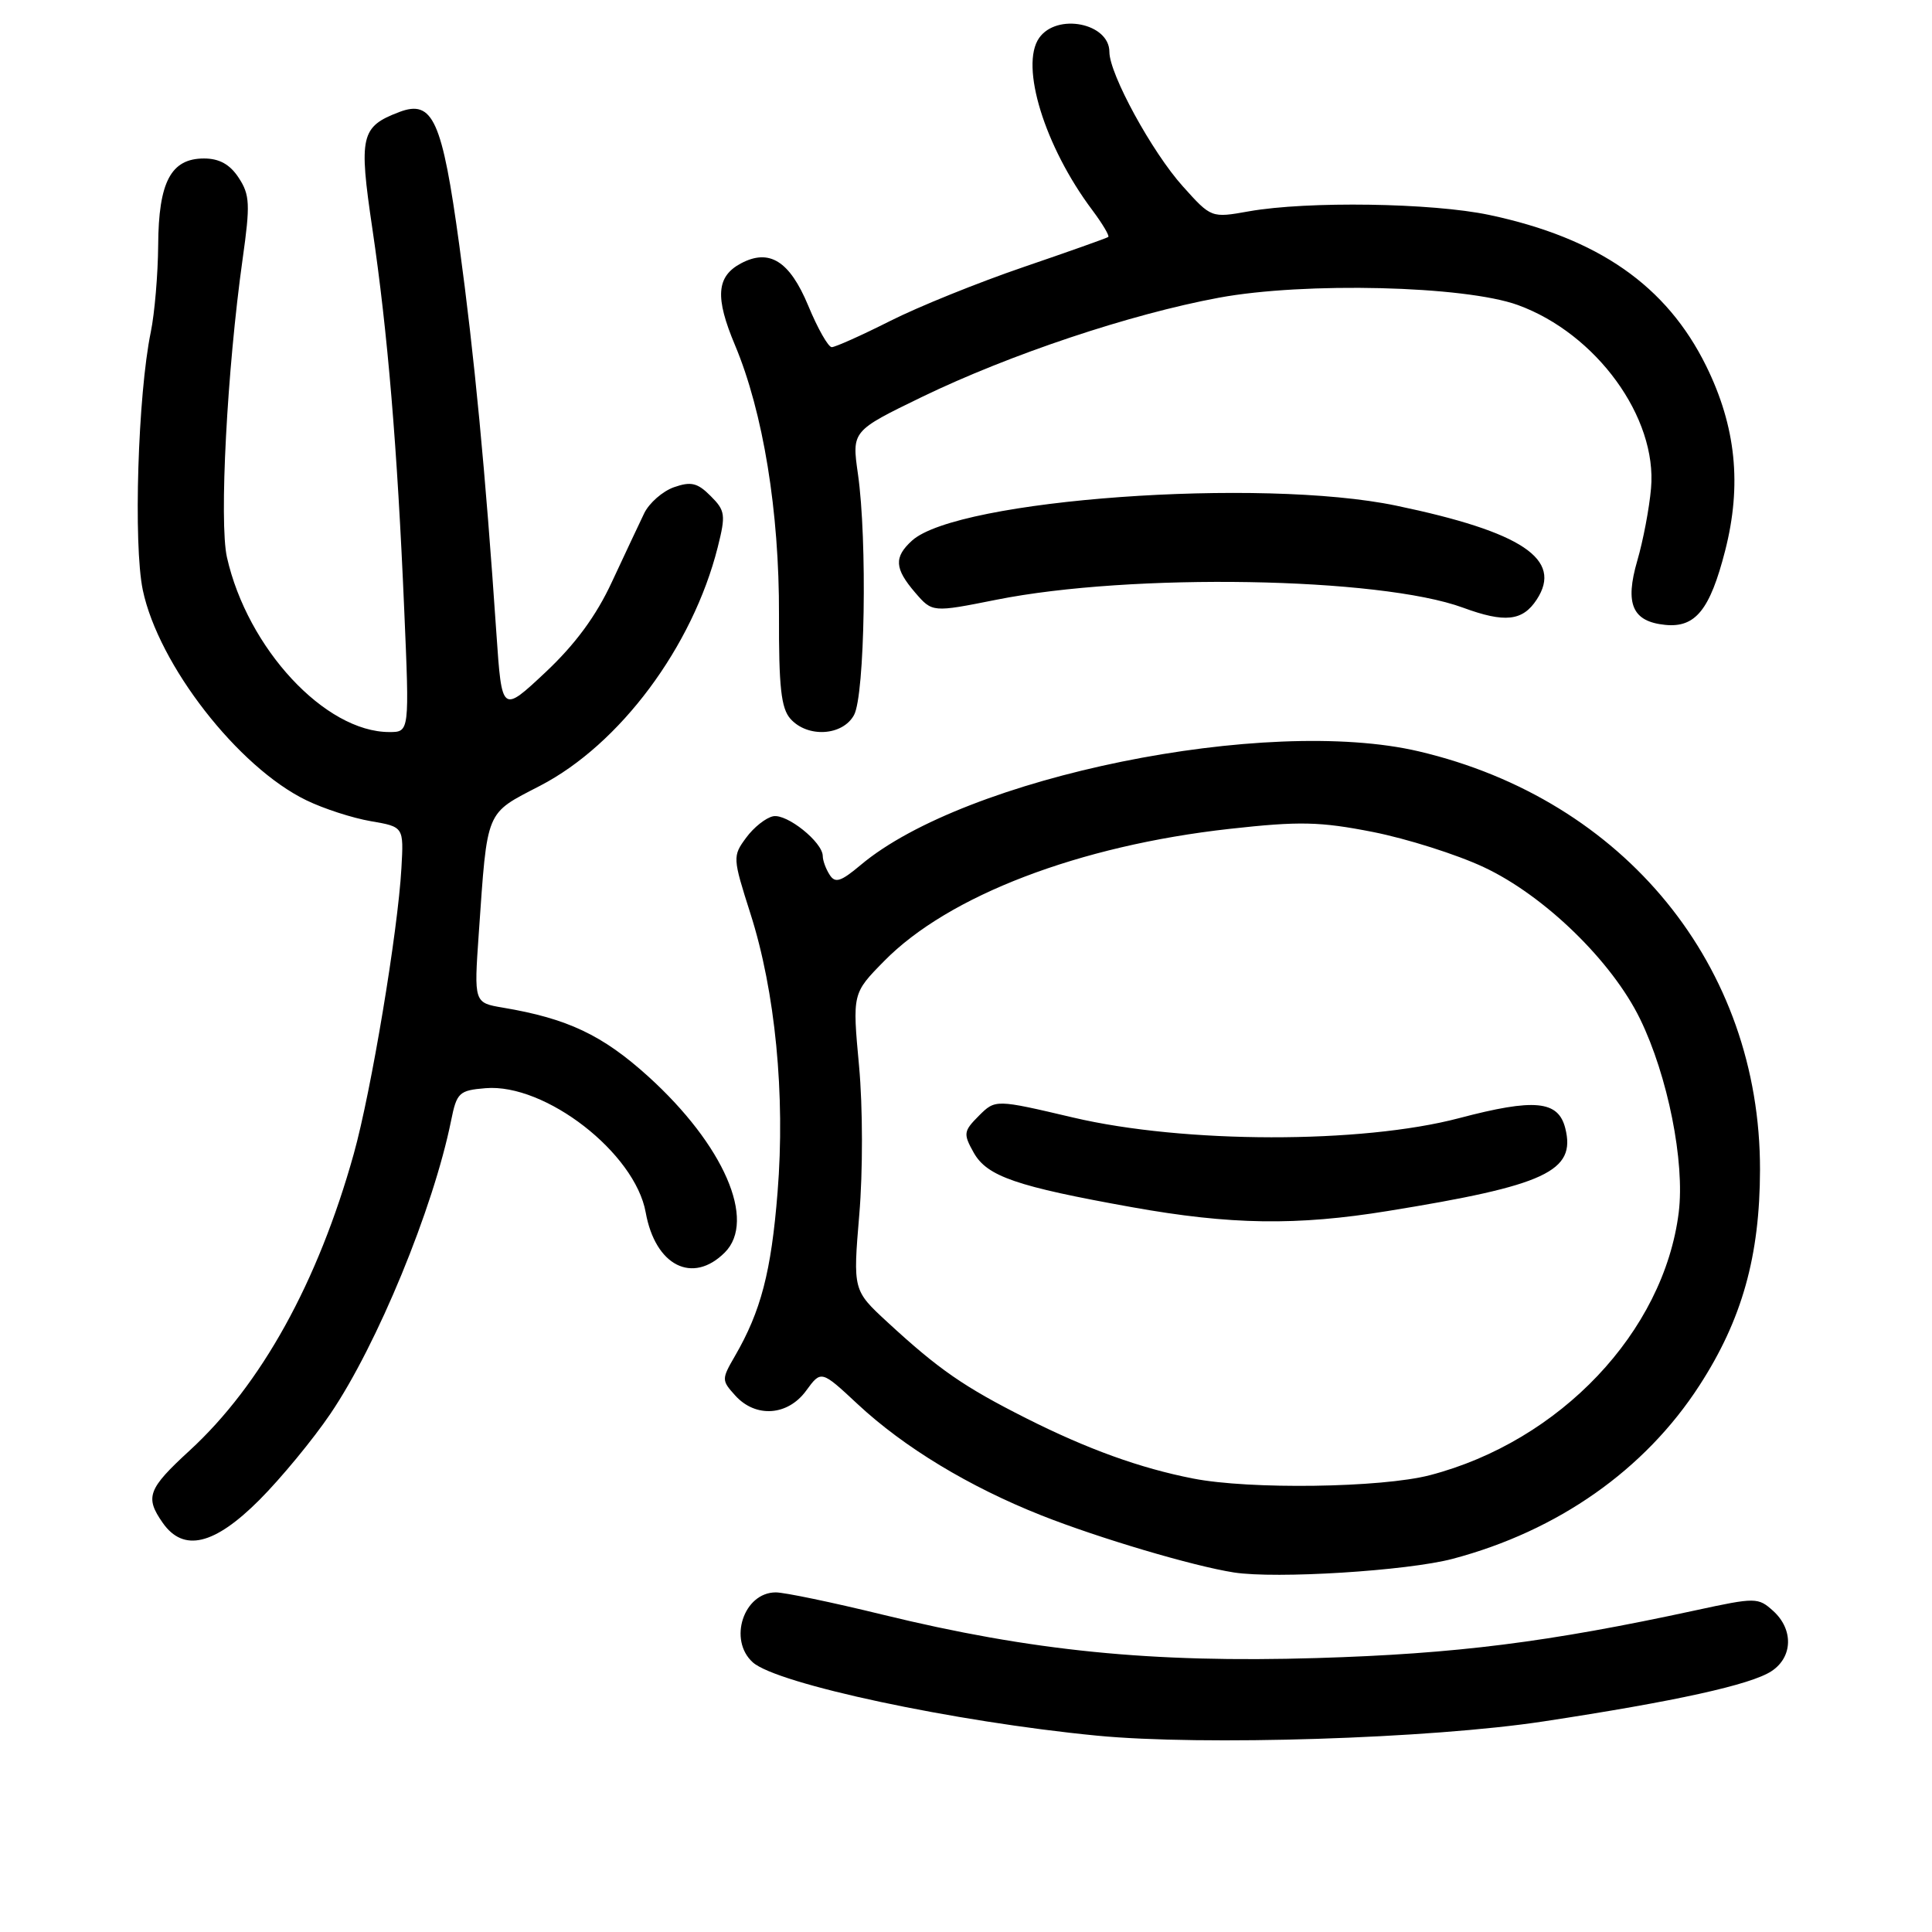 <?xml version="1.0" encoding="UTF-8" standalone="no"?>
<!DOCTYPE svg PUBLIC "-//W3C//DTD SVG 1.1//EN" "http://www.w3.org/Graphics/SVG/1.1/DTD/svg11.dtd" >
<svg xmlns="http://www.w3.org/2000/svg" xmlns:xlink="http://www.w3.org/1999/xlink" version="1.1" viewBox="0 0 256 256">
 <g >
 <path fill="currentColor"
d=" M 204.50 228.10 C 222.00 225.44 231.99 223.24 234.73 221.44 C 237.56 219.58 237.67 215.91 234.95 213.45 C 232.96 211.66 232.64 211.65 224.70 213.37 C 205.11 217.61 192.98 219.14 174.50 219.70 C 152.55 220.36 136.70 218.77 116.91 213.94 C 110.29 212.32 103.94 211.00 102.80 211.00 C 98.54 211.00 96.46 217.31 99.75 220.27 C 102.94 223.13 126.45 228.15 145.33 229.98 C 159.32 231.34 189.52 230.38 204.50 228.10 Z  M 192.50 206.55 C 206.44 202.85 217.96 194.76 225.19 183.57 C 230.83 174.86 233.19 166.44 233.21 155.00 C 233.25 128.02 215.26 105.96 188.00 99.56 C 167.78 94.81 127.95 102.92 114.04 114.62 C 111.41 116.83 110.66 117.07 109.93 115.91 C 109.43 115.14 109.02 114.02 109.02 113.42 C 108.99 111.58 104.27 107.80 102.45 108.16 C 101.49 108.35 99.88 109.62 98.87 111.00 C 97.06 113.45 97.08 113.66 99.43 121.04 C 102.73 131.35 104.07 145.10 103.03 158.00 C 102.19 168.53 100.82 173.75 97.39 179.67 C 95.60 182.76 95.60 182.90 97.43 184.92 C 100.13 187.91 104.39 187.61 106.82 184.27 C 108.81 181.55 108.81 181.55 113.65 186.06 C 119.80 191.79 128.43 197.01 138.00 200.80 C 145.63 203.82 158.07 207.51 163.50 208.36 C 169.07 209.23 186.46 208.15 192.50 206.55 Z  M 34.37 198.75 C 37.25 195.86 41.49 190.72 43.79 187.32 C 49.99 178.17 57.42 160.12 59.77 148.50 C 60.52 144.77 60.83 144.48 64.34 144.19 C 72.24 143.53 84.15 152.77 85.56 160.66 C 86.83 167.72 91.77 170.23 96.04 165.96 C 100.27 161.73 95.90 151.70 85.89 142.63 C 79.82 137.14 75.20 134.96 66.65 133.52 C 62.80 132.87 62.80 132.87 63.44 123.69 C 64.60 107.07 64.26 107.91 71.56 104.12 C 82.14 98.64 91.78 85.69 95.10 72.52 C 96.18 68.22 96.11 67.66 94.16 65.72 C 92.42 63.97 91.56 63.77 89.30 64.56 C 87.80 65.09 86.02 66.65 85.36 68.01 C 84.70 69.38 82.78 73.47 81.09 77.09 C 79.00 81.61 76.22 85.38 72.27 89.09 C 66.50 94.50 66.50 94.50 65.78 84.00 C 64.32 62.46 62.85 47.08 60.86 32.50 C 58.59 15.88 57.36 13.15 52.89 14.85 C 47.80 16.79 47.52 18.02 49.34 30.30 C 51.37 44.01 52.65 59.36 53.56 80.75 C 54.26 97.00 54.26 97.00 51.59 97.00 C 43.08 97.00 32.79 85.92 30.07 73.84 C 29.03 69.19 30.09 48.95 32.15 34.31 C 33.17 27.08 33.11 25.81 31.63 23.56 C 30.47 21.78 29.06 21.00 27.03 21.00 C 22.65 21.00 21.01 24.11 20.96 32.47 C 20.93 36.34 20.49 41.52 19.98 44.00 C 18.27 52.28 17.66 72.13 18.92 78.18 C 21.00 88.09 31.56 101.67 40.59 106.04 C 42.89 107.16 46.73 108.40 49.13 108.81 C 53.50 109.56 53.50 109.56 53.19 115.03 C 52.72 123.44 49.18 144.65 46.88 152.88 C 42.12 169.92 34.62 183.48 25.12 192.21 C 19.59 197.29 19.18 198.38 21.56 201.78 C 24.31 205.71 28.39 204.74 34.37 198.75 Z  M 113.16 94.75 C 114.60 92.13 114.94 71.54 113.68 62.80 C 112.87 57.11 112.87 57.11 122.18 52.59 C 133.82 46.96 149.75 41.63 161.50 39.45 C 172.89 37.34 194.09 37.86 201.13 40.42 C 211.53 44.21 219.61 55.33 218.77 64.71 C 218.54 67.35 217.72 71.66 216.95 74.29 C 215.28 80.04 216.29 82.36 220.65 82.80 C 224.65 83.20 226.58 80.82 228.59 72.97 C 230.82 64.25 230.03 56.53 226.08 48.50 C 220.83 37.85 211.78 31.54 197.33 28.48 C 189.77 26.88 173.25 26.63 165.50 28.00 C 160.50 28.89 160.50 28.89 156.73 24.69 C 152.66 20.17 147.00 9.81 147.00 6.88 C 147.00 3.06 140.04 1.68 137.69 5.03 C 135.12 8.71 138.42 19.42 144.72 27.82 C 146.08 29.64 147.04 31.25 146.85 31.40 C 146.66 31.55 141.61 33.34 135.64 35.38 C 129.66 37.42 121.68 40.64 117.91 42.55 C 114.14 44.45 110.67 46.00 110.21 46.00 C 109.75 46.00 108.34 43.52 107.09 40.49 C 104.63 34.58 101.94 32.89 98.16 34.91 C 94.92 36.65 94.73 39.41 97.39 45.73 C 101.12 54.61 103.27 67.78 103.22 81.50 C 103.19 91.03 103.50 93.86 104.74 95.25 C 107.01 97.79 111.65 97.51 113.16 94.75 Z  M 203.62 79.45 C 207.13 74.11 201.70 70.48 185.00 67.00 C 167.06 63.26 126.90 66.16 120.85 71.63 C 118.43 73.83 118.52 75.33 121.27 78.53 C 123.54 81.16 123.54 81.16 132.02 79.47 C 149.88 75.90 182.81 76.46 193.86 80.52 C 199.40 82.56 201.76 82.30 203.62 79.45 Z  M 158.08 195.91 C 151.07 194.54 144.10 192.02 136.00 187.94 C 127.73 183.77 124.41 181.48 117.59 175.19 C 113.02 170.97 113.02 170.97 113.86 160.93 C 114.34 155.27 114.33 146.68 113.83 141.26 C 112.94 131.63 112.94 131.63 117.15 127.35 C 125.66 118.68 142.98 112.05 162.92 109.83 C 172.20 108.80 174.88 108.86 181.91 110.24 C 186.41 111.13 193.02 113.22 196.60 114.90 C 204.62 118.65 213.59 127.36 217.32 135.02 C 220.99 142.55 223.27 153.98 222.44 160.66 C 220.46 176.47 206.72 190.97 189.47 195.47 C 183.05 197.14 165.59 197.39 158.08 195.91 Z  M 183.92 160.46 C 204.82 157.08 208.84 155.20 207.41 149.51 C 206.49 145.82 203.34 145.52 193.34 148.16 C 180.41 151.57 156.92 151.54 142.20 148.08 C 131.90 145.66 131.90 145.66 129.70 147.85 C 127.67 149.89 127.62 150.23 129.02 152.73 C 130.79 155.88 134.67 157.21 150.00 159.96 C 163.06 162.30 171.82 162.43 183.92 160.46 Z "/>
</g>
</svg>
